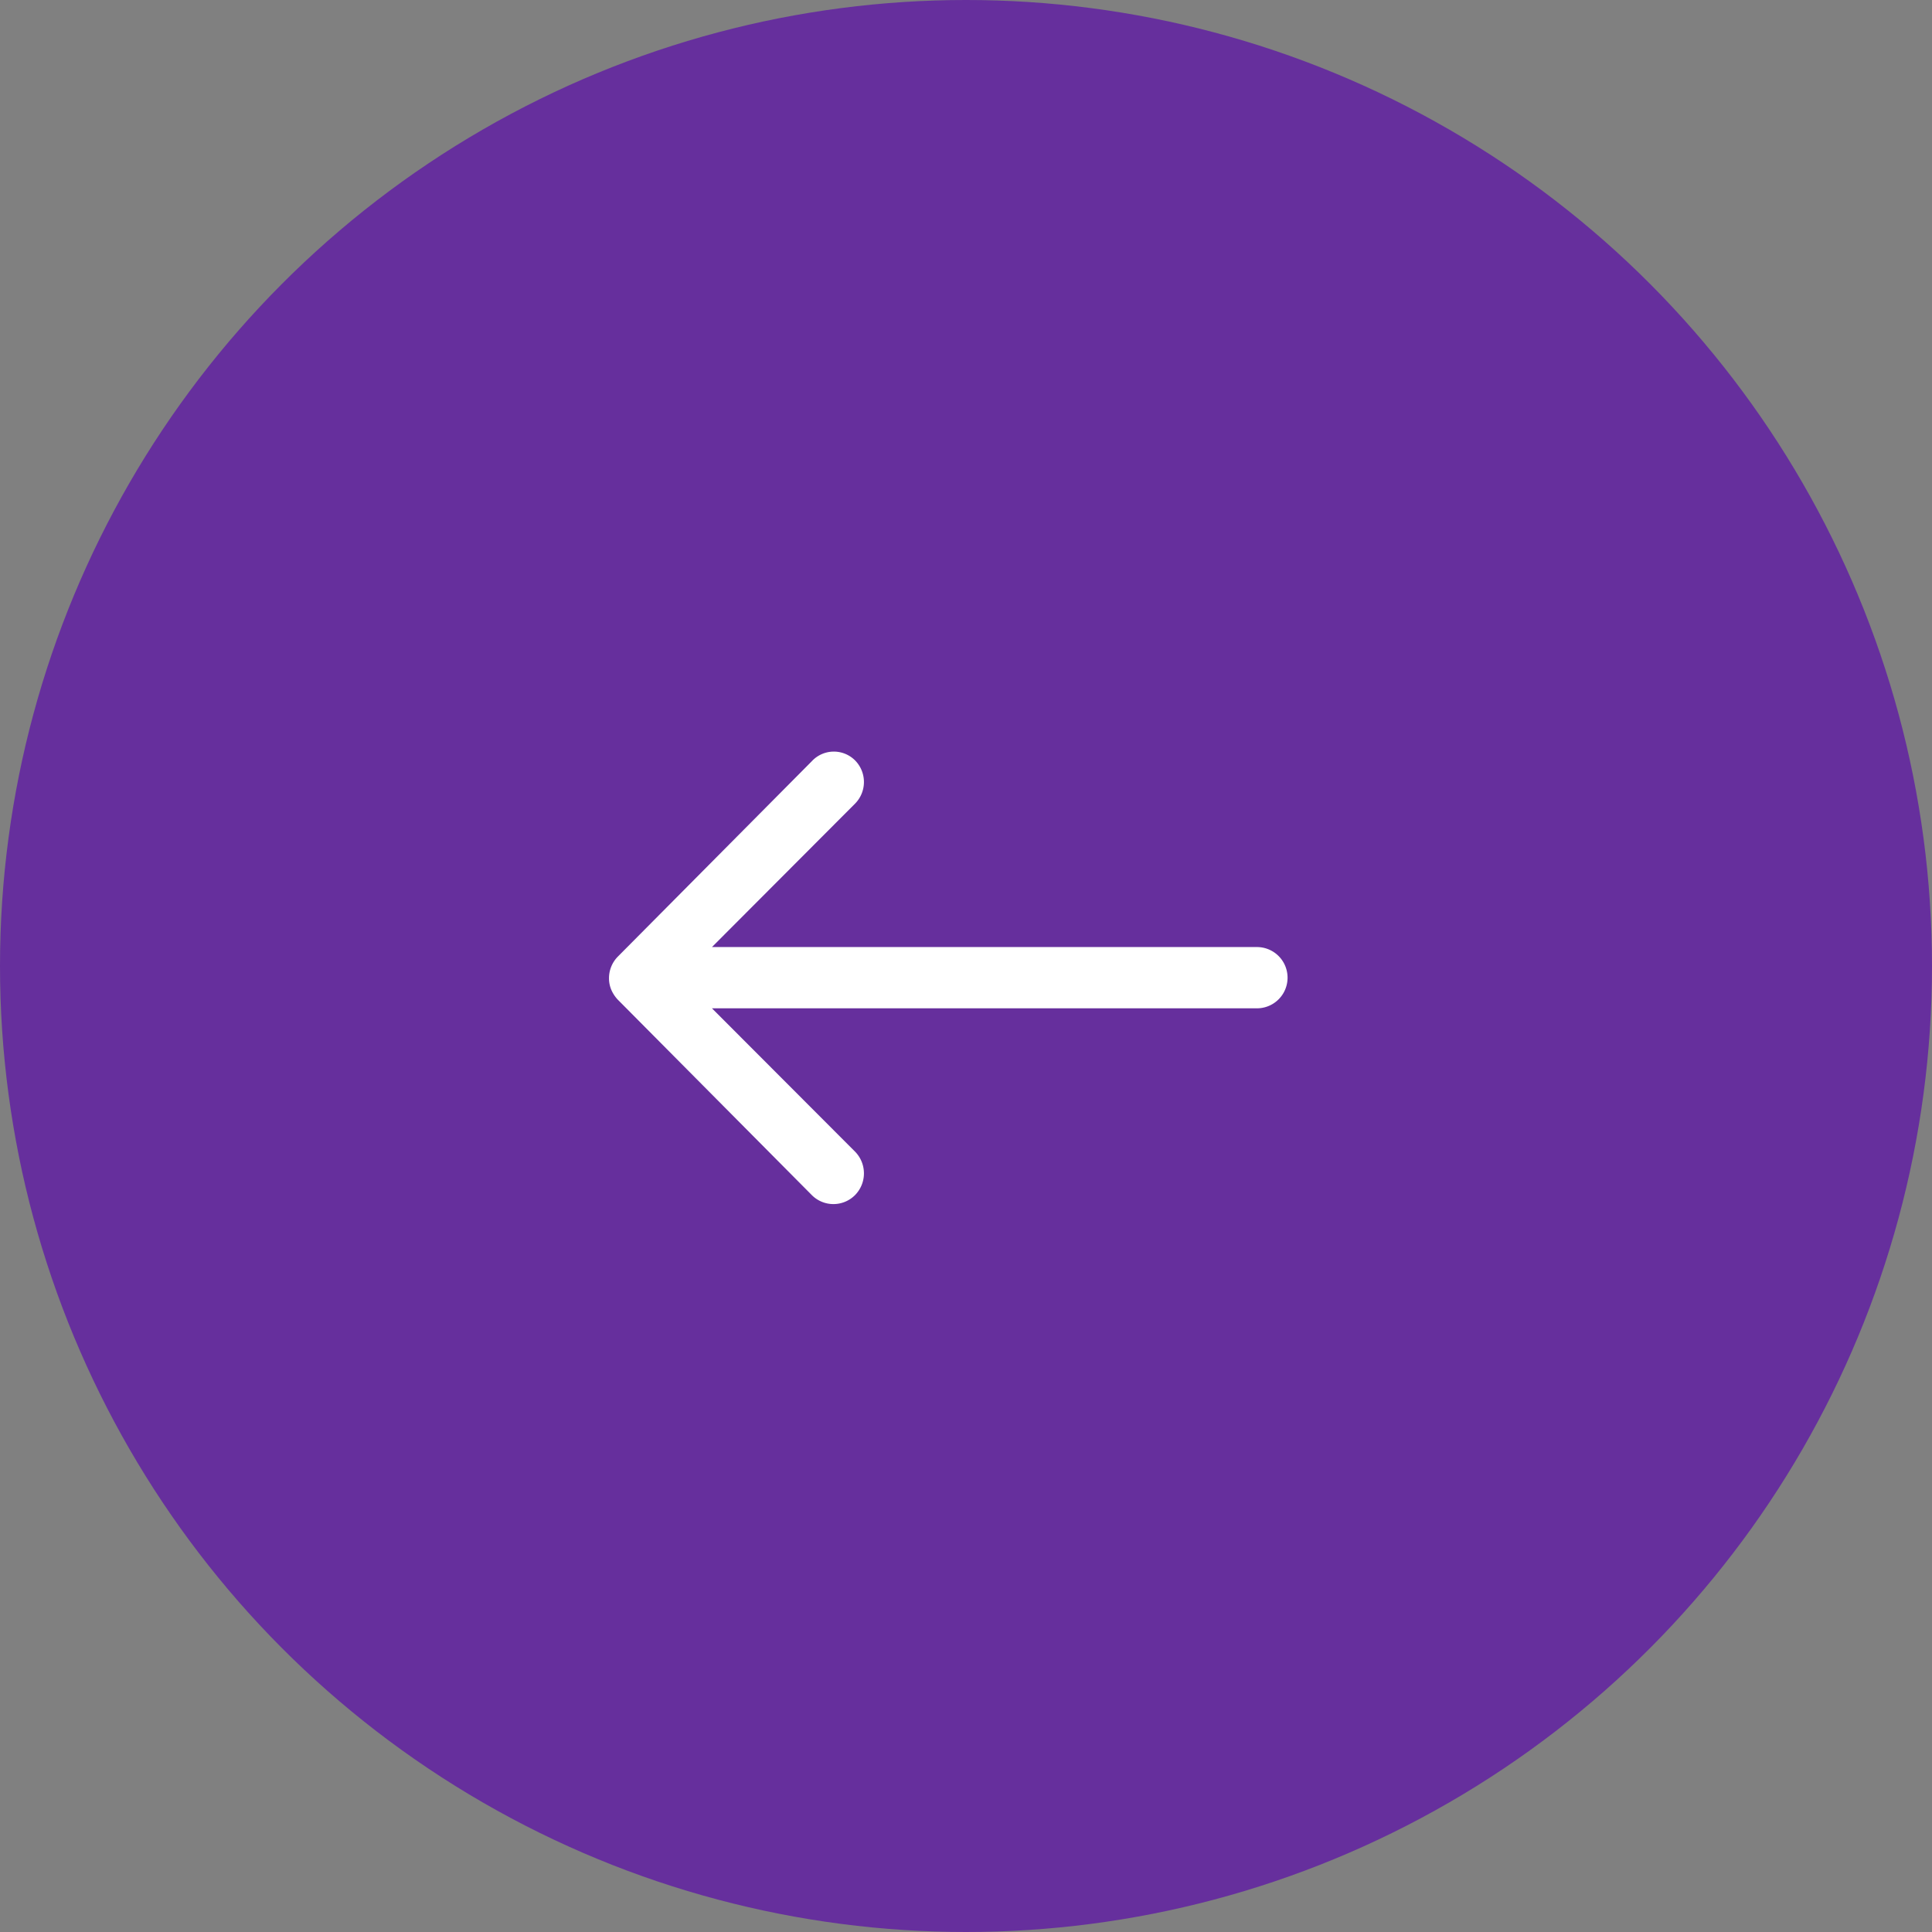 <svg xmlns="http://www.w3.org/2000/svg" width="41" height="41" viewBox="0 0 41 41">
  <rect x="0" y="0" width="41" height="41" fill="#808080" stroke="none"/>
  <g id="button-left" transform="translate(-36 -304)">
    <circle id="Эллипс_6" data-name="Эллипс 6" cx="20.5" cy="20.5" r="20.5" transform="translate(36 304)" fill="#662f9d"/>
    <path id="Icon_ionic-ios-arrow-round-back" data-name="Icon ionic-ios-arrow-round-back" d="M13.1,11.435a.653.653,0,0,1,.005.92L10.067,15.4H21.632a.65.65,0,0,1,0,1.3H10.067l3.04,3.045a.658.658,0,0,1-.005.92.647.647,0,0,1-.915,0l-4.12-4.15h0a.73.73,0,0,1-.135-.205.62.62,0,0,1-.05-.25.652.652,0,0,1,.185-.455l4.12-4.15A.637.637,0,0,1,13.1,11.435Z" transform="translate(41.042 308.698)" fill="#fff"/>
  </g>
</svg>
